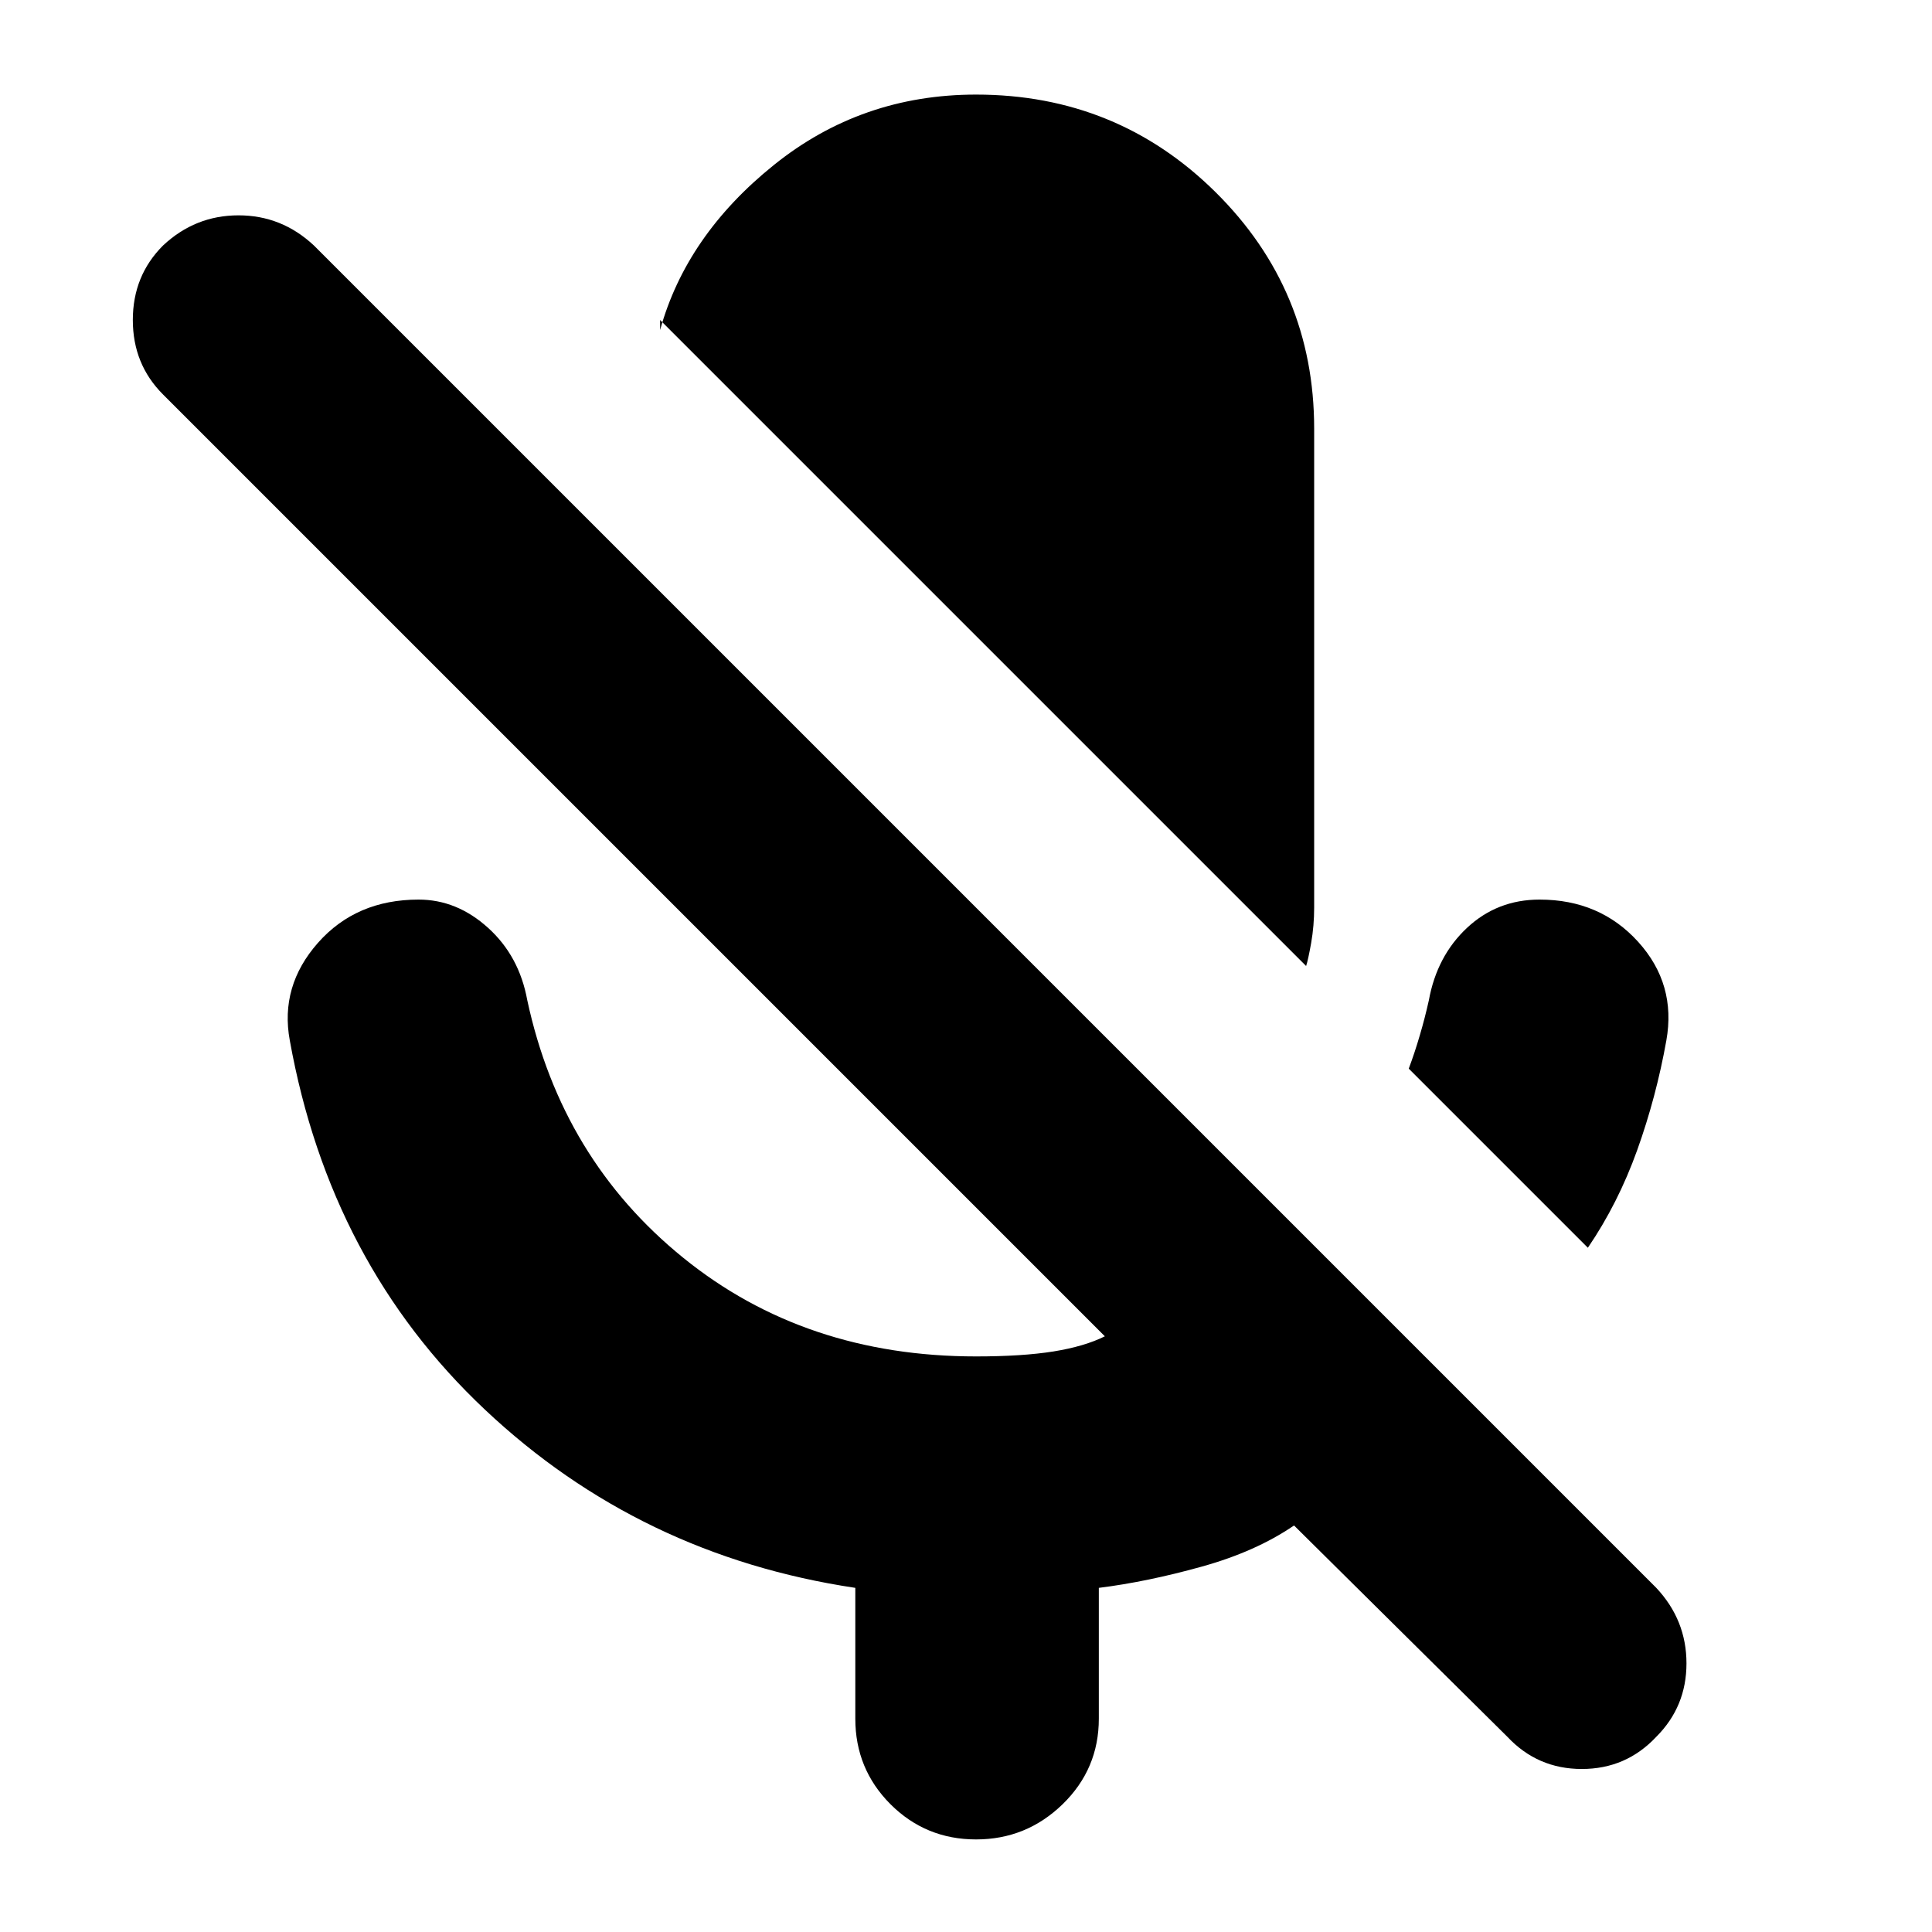 <svg xmlns="http://www.w3.org/2000/svg" height="24" width="24"><path d="M19.725 15.5 17.5 13.275Q17.575 13.075 17.637 12.862Q17.7 12.65 17.75 12.425Q17.85 11.875 18.225 11.525Q18.6 11.175 19.125 11.175Q19.875 11.175 20.35 11.7Q20.825 12.225 20.7 12.925Q20.575 13.625 20.338 14.287Q20.1 14.95 19.725 15.5ZM16.225 12 8.2 3.975V4.1Q8.525 2.925 9.613 2.05Q10.7 1.175 12.125 1.175Q13.875 1.175 15.1 2.387Q16.325 3.6 16.325 5.325V11.275Q16.325 11.5 16.288 11.712Q16.25 11.925 16.225 12ZM18.725 21.575 16.075 18.95Q15.6 19.275 14.925 19.462Q14.25 19.65 13.65 19.725V21.35Q13.65 21.975 13.2 22.413Q12.75 22.85 12.125 22.85Q11.5 22.85 11.062 22.413Q10.625 21.975 10.625 21.35V19.725Q7.95 19.325 6.025 17.512Q4.1 15.7 3.6 12.925Q3.475 12.25 3.95 11.712Q4.425 11.175 5.2 11.175Q5.675 11.175 6.062 11.525Q6.45 11.875 6.55 12.425Q6.975 14.4 8.488 15.625Q10 16.85 12.125 16.85Q12.7 16.85 13.088 16.788Q13.475 16.725 13.725 16.6L2.025 4.9Q1.65 4.525 1.65 3.975Q1.65 3.425 2.025 3.05Q2.425 2.675 2.963 2.675Q3.5 2.675 3.9 3.05L20.575 19.725Q20.95 20.125 20.95 20.663Q20.95 21.2 20.575 21.575Q20.2 21.975 19.65 21.975Q19.1 21.975 18.725 21.575Z"/></svg>